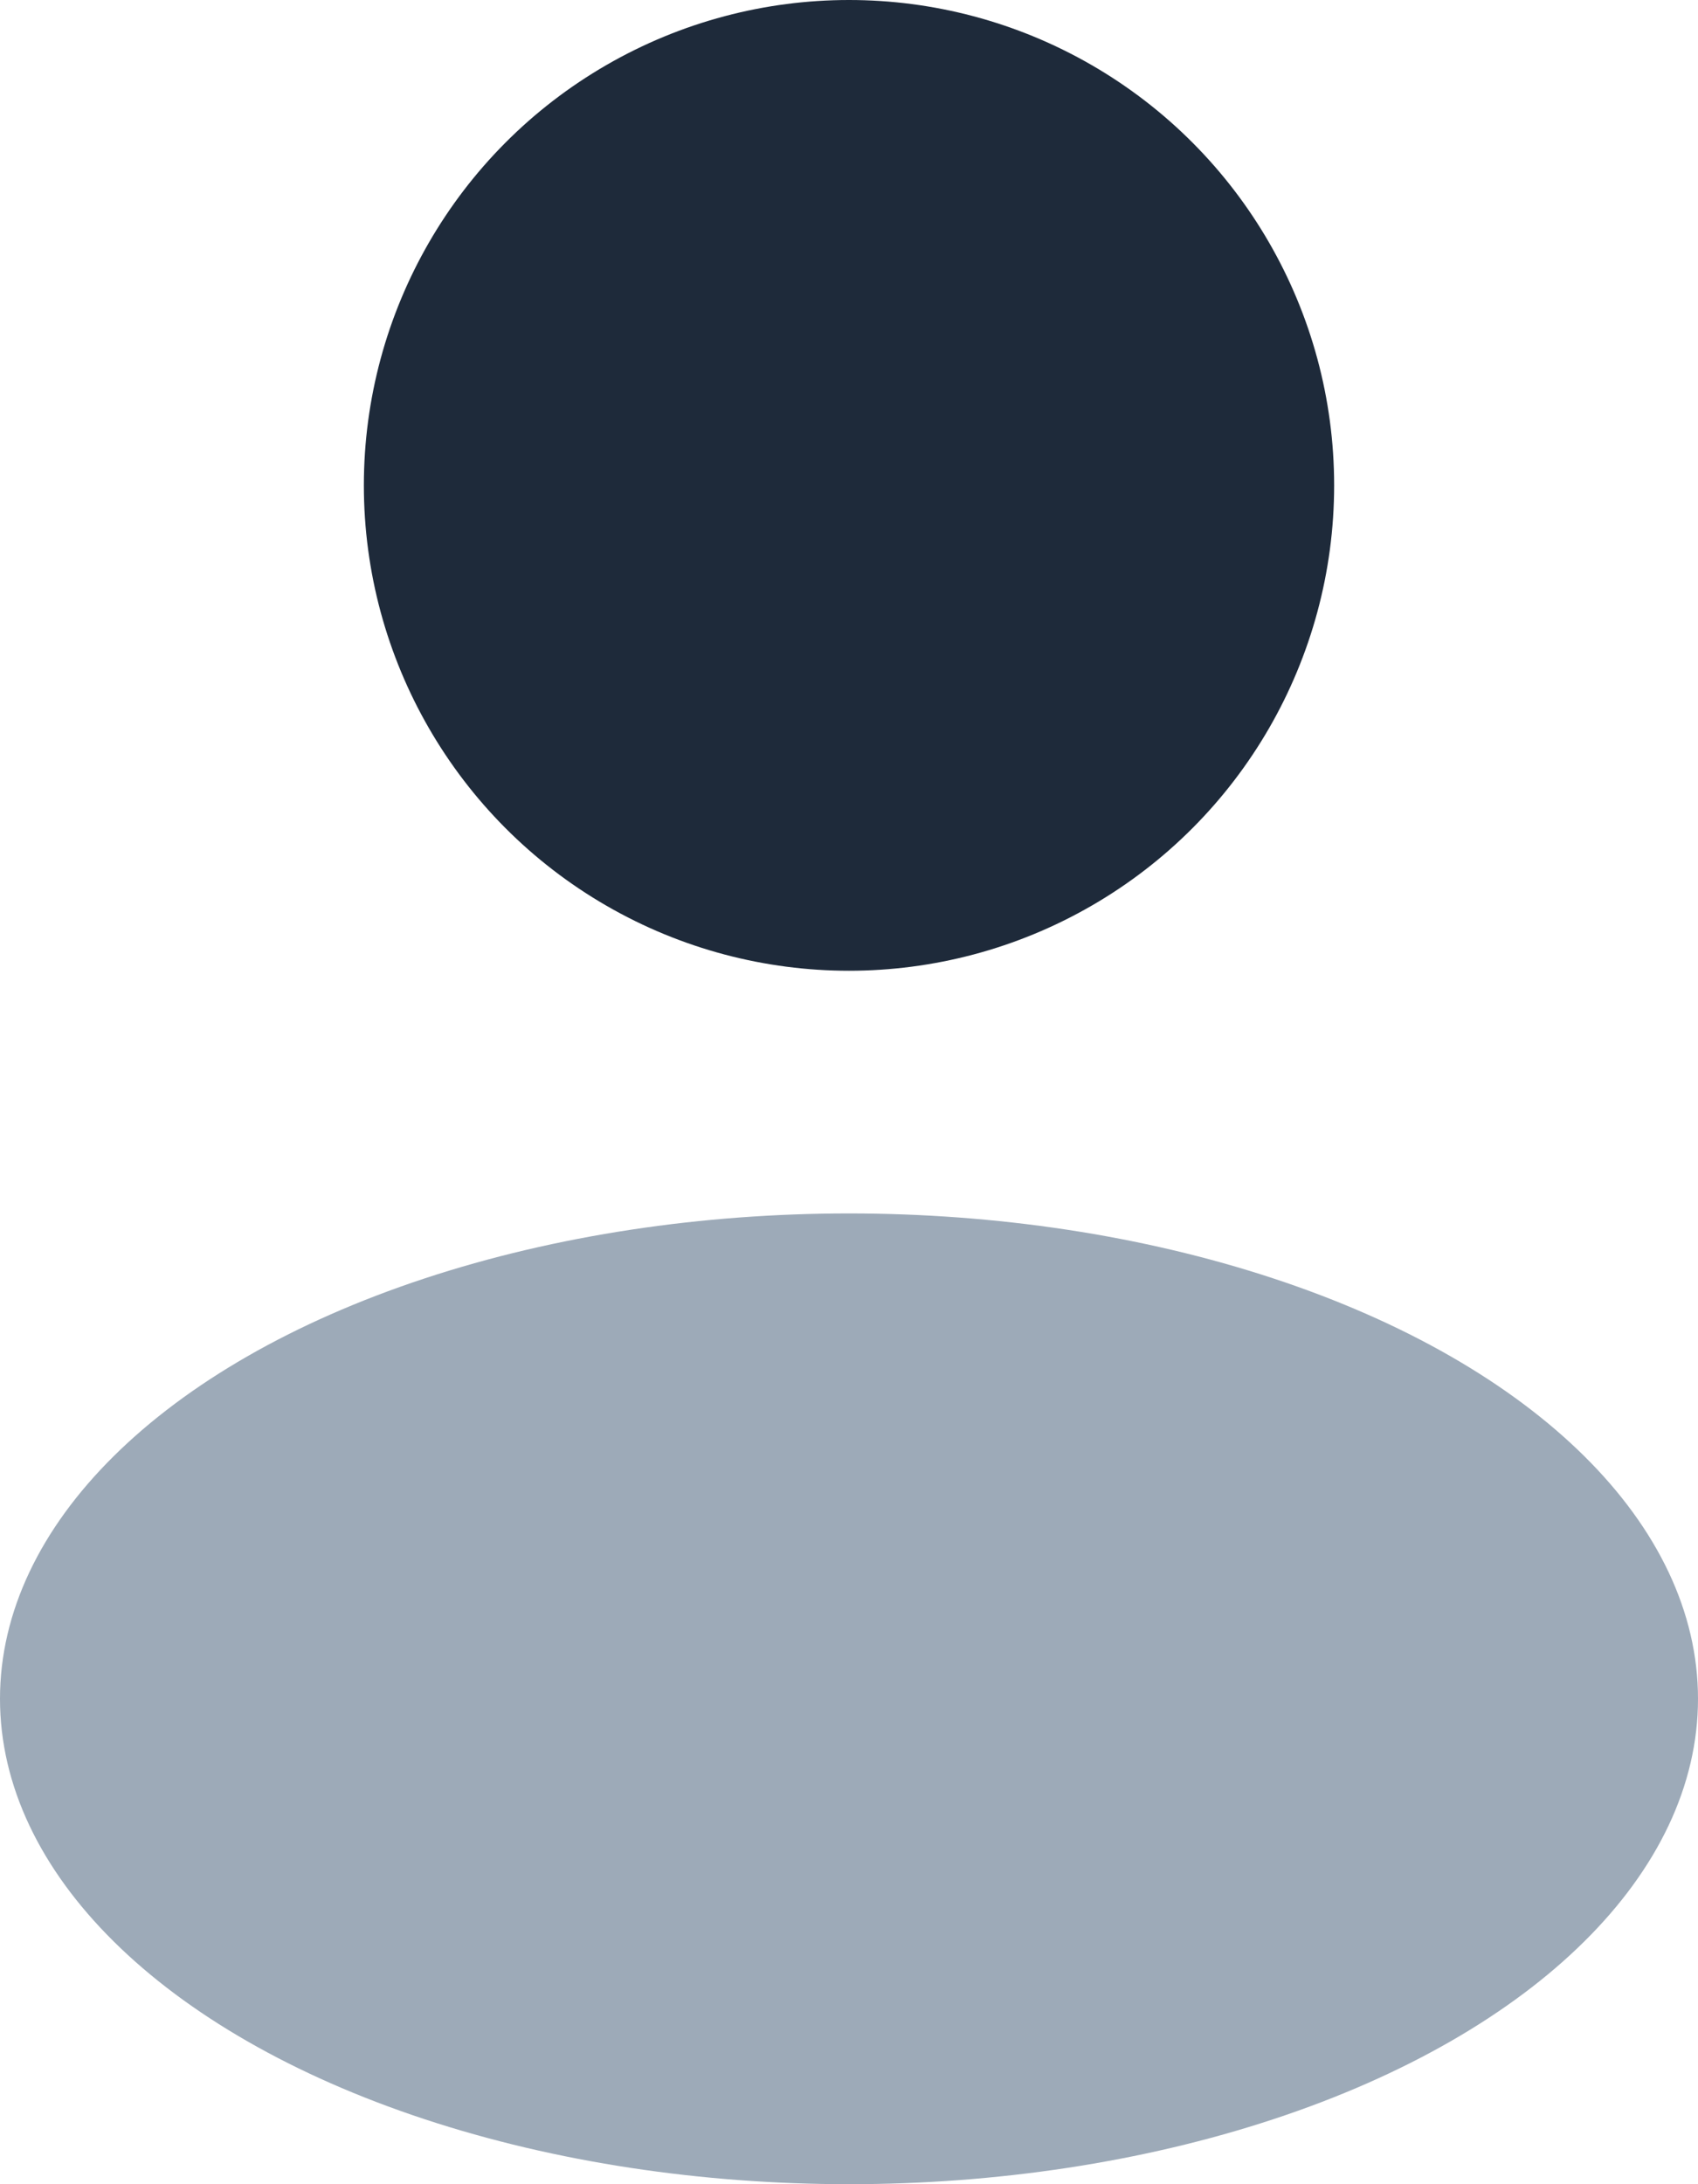 <ns0:svg xmlns:ns0="http://www.w3.org/2000/svg" width="14" height="18" viewBox="0 0 14 18" fill="none">
<ns0:ellipse cx="7" cy="14" rx="7" ry="4" fill="#9DAAB8" />
<ns0:circle cx="7" cy="4" r="4" fill="#1E2A3A" />
</ns0:svg>